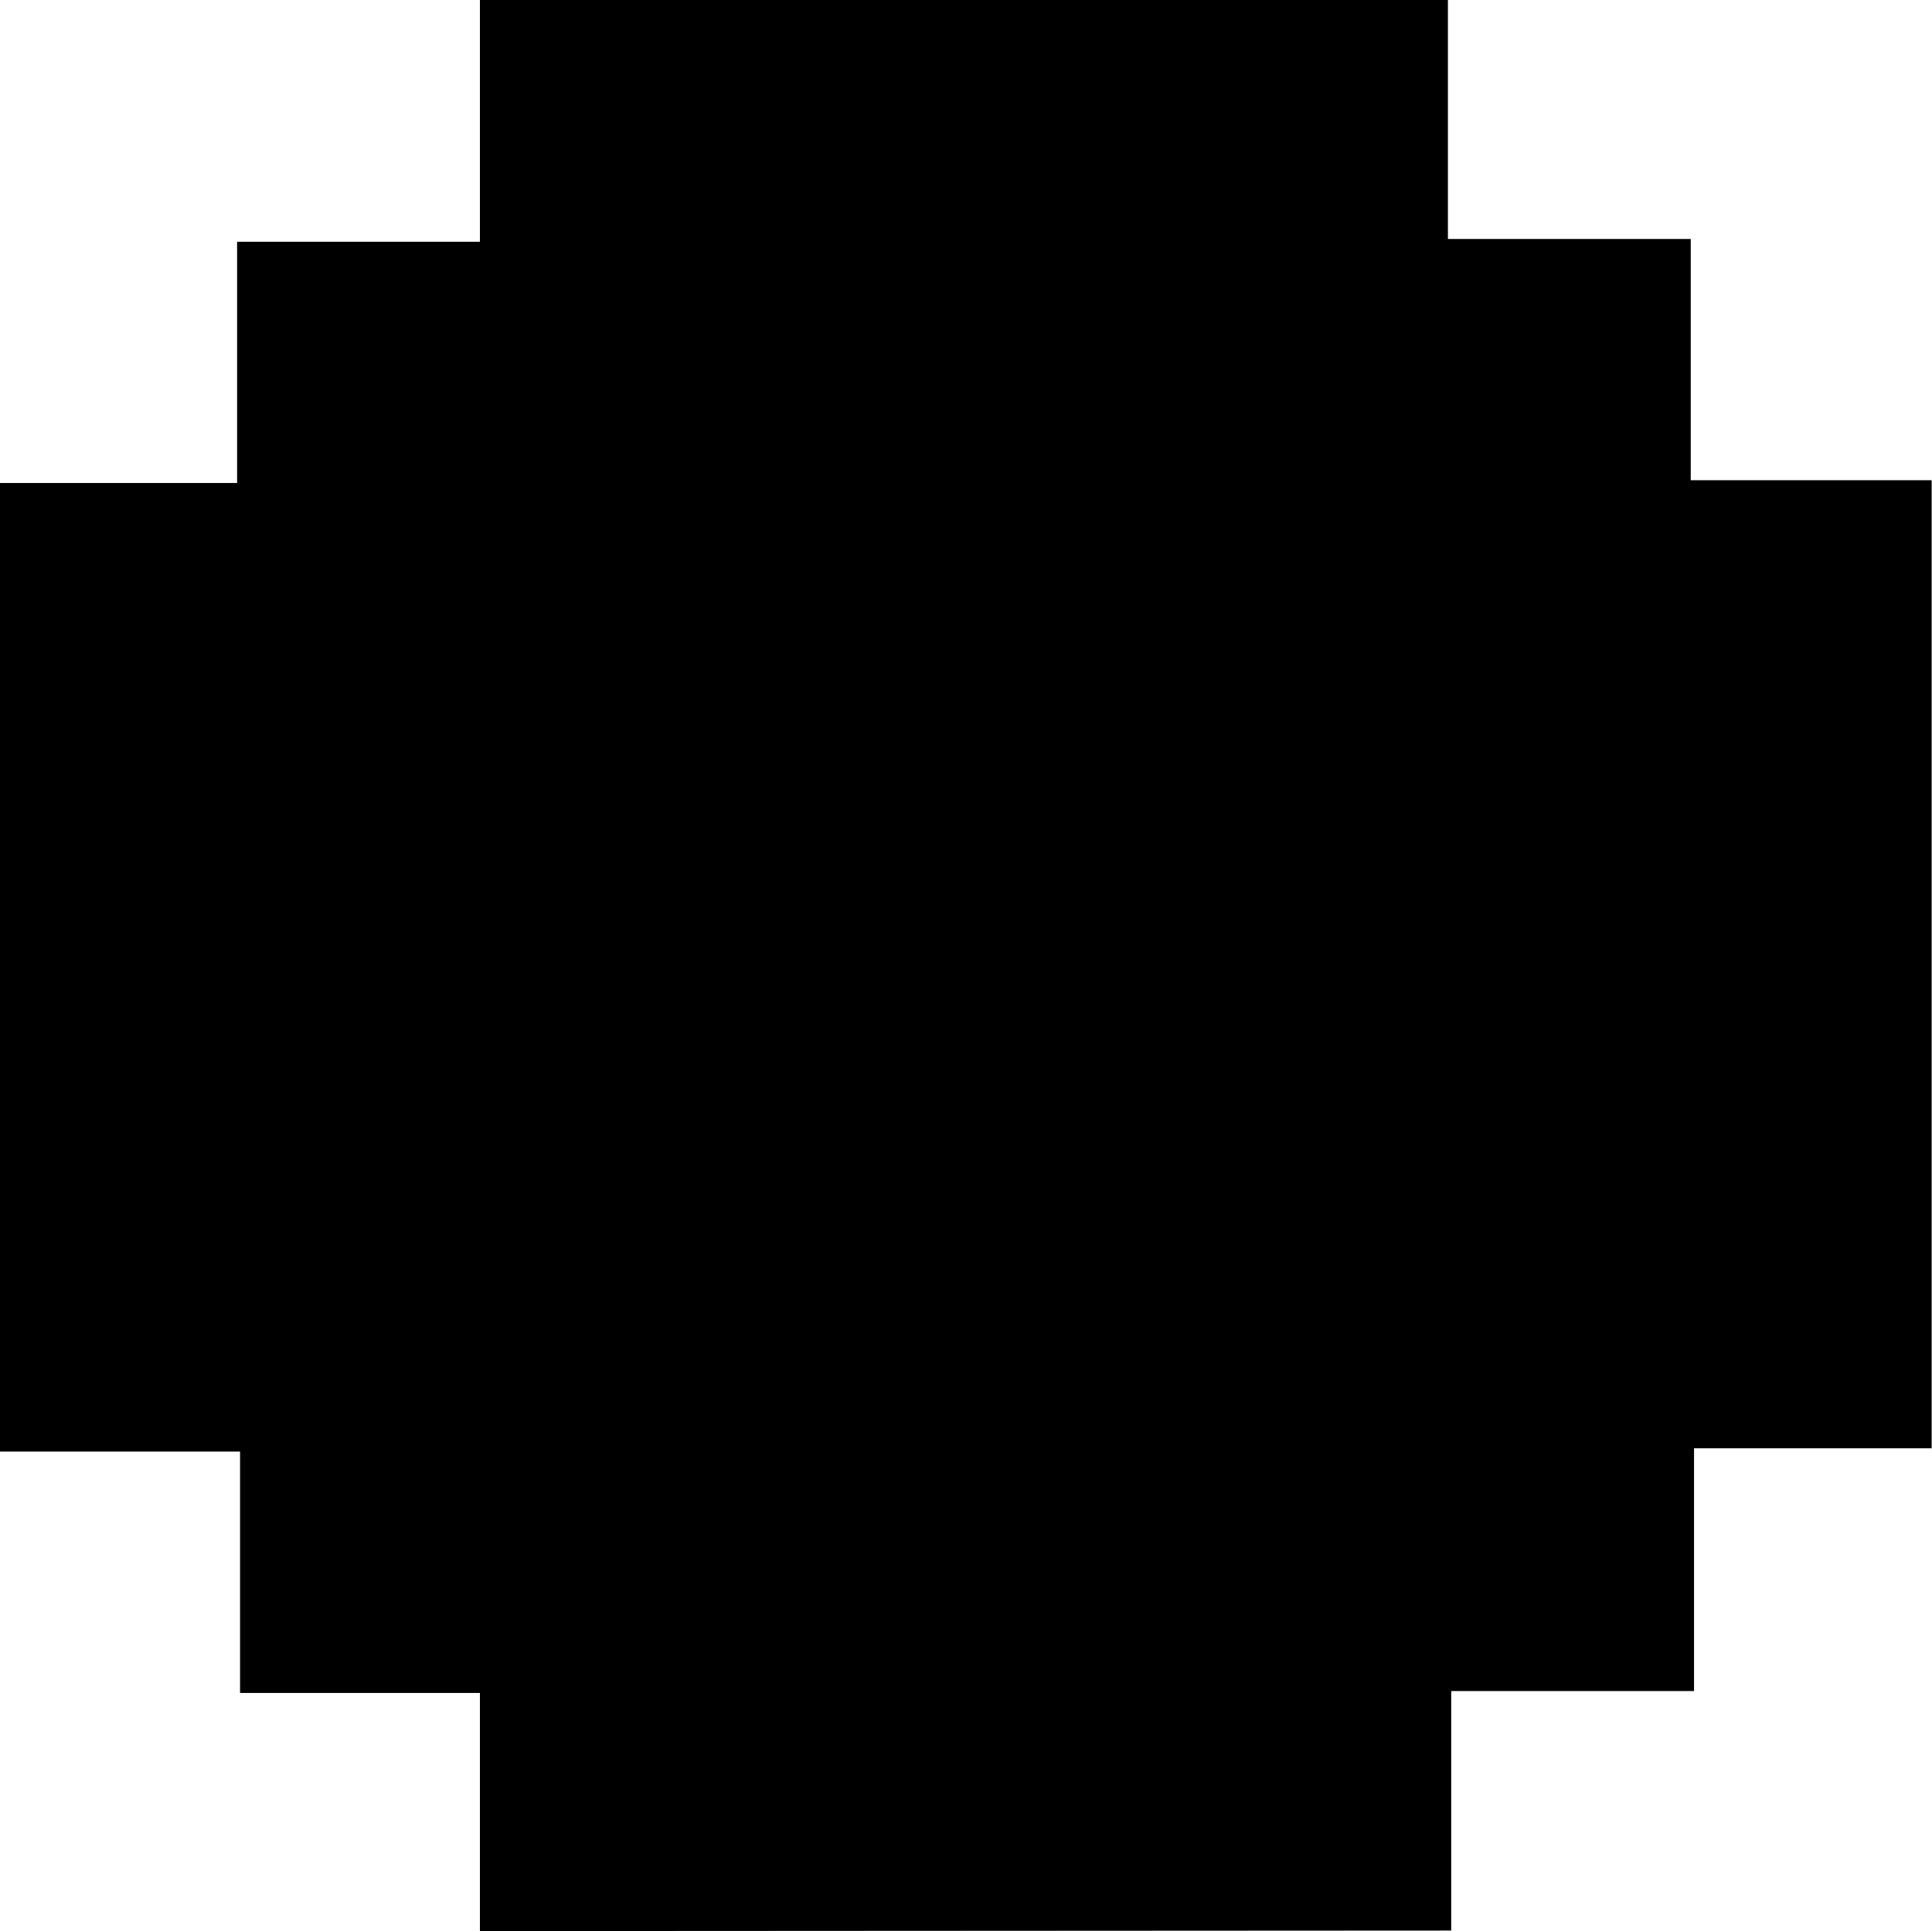 <svg id="Layer_1" data-name="Layer 1" xmlns="http://www.w3.org/2000/svg" viewBox="0 0 111.39 111.35"><path d="M75.47,108.84V95.11H61.64V81.19H47.8V25.34H61.47V11.43h14V-2.51h55.81V11.27h14V25.18h13.89V81H145.47V95h-14v13.81Z" transform="translate(-47.8 2.51)"/></svg>